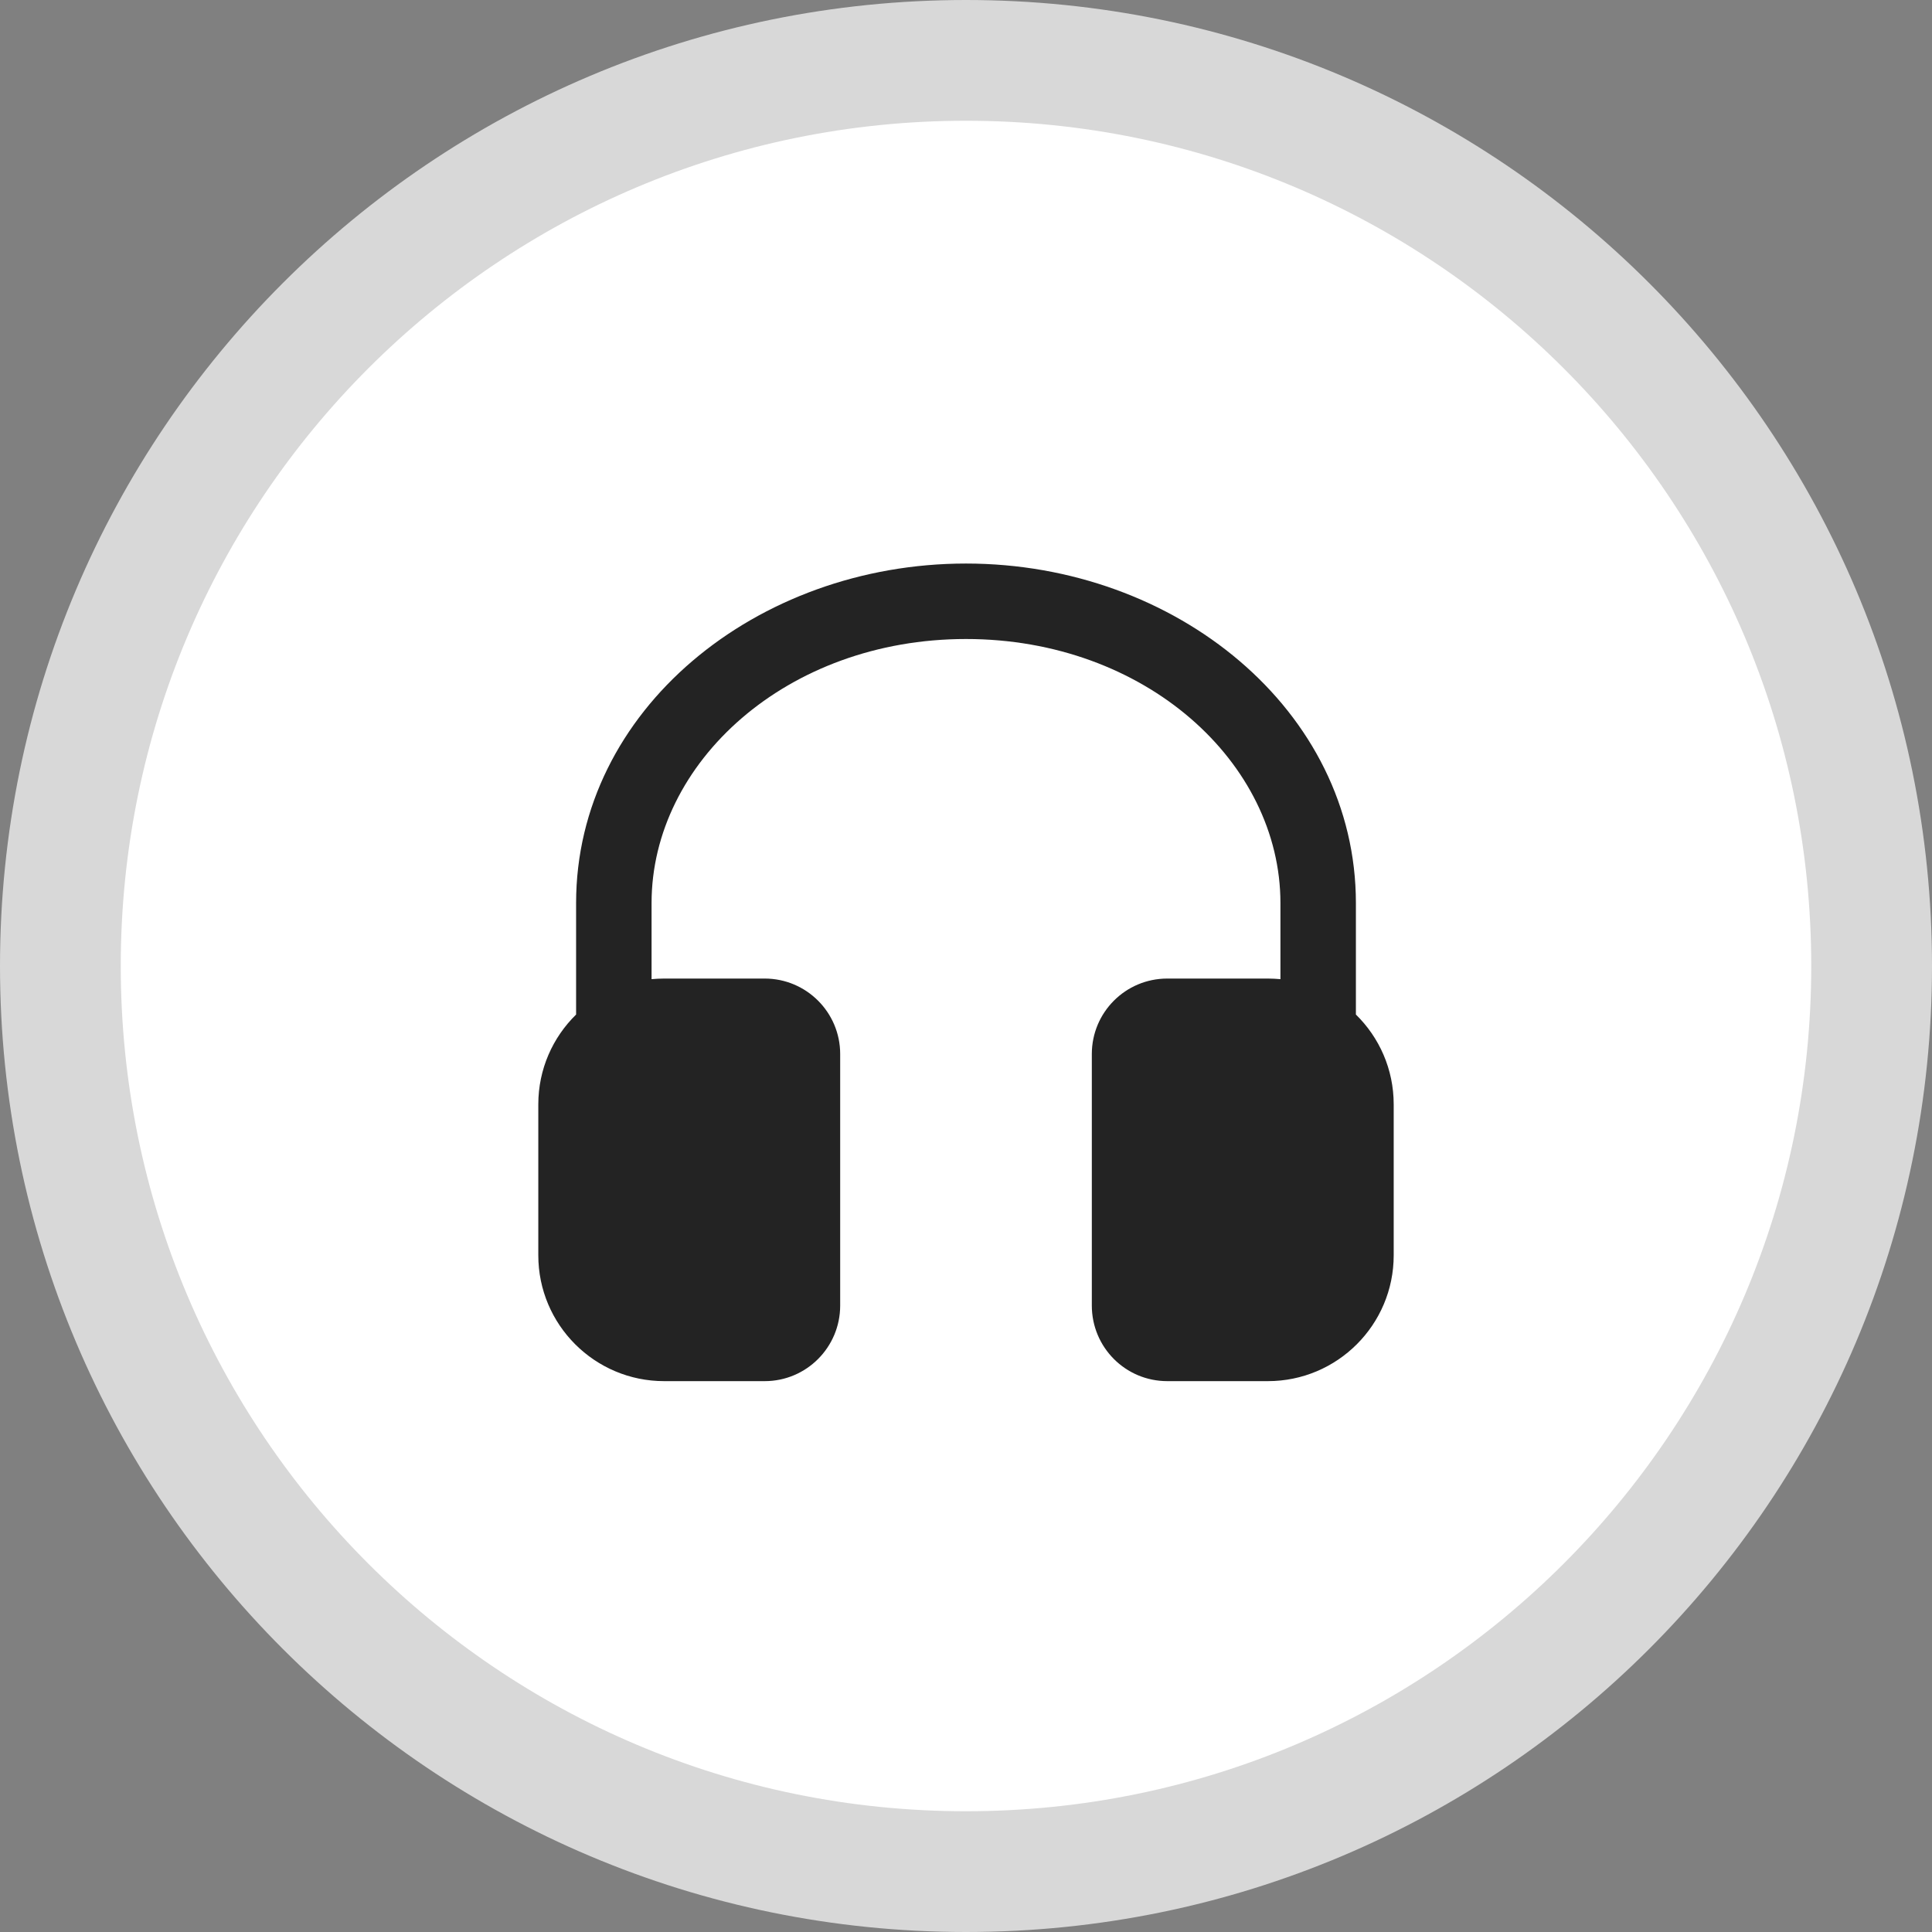 <svg width="16" height="16" viewBox="0 0 16 16" fill="none" xmlns="http://www.w3.org/2000/svg">
<rect x="0" y="0" width="16" height="16" fill="#808080" stroke="none"/>
<path d="M15.5 8C15.5 12.142 12.142 15.5 8 15.5C3.858 15.5 0.5 12.142 0.5 8C0.5 3.858 3.858 0.5 8 0.5C12.142 0.5 15.5 3.858 15.5 8Z" fill="white" stroke="#D8D8D8"/>
<path d="M8 5.292C6.515 5.292 5.396 6.315 5.396 7.479V8.109C5.43 8.106 5.465 8.104 5.5 8.104H6.333C6.678 8.104 6.958 8.384 6.958 8.729V10.812C6.958 11.158 6.678 11.438 6.333 11.438H5.5C4.925 11.438 4.458 10.971 4.458 10.396V9.146C4.458 8.854 4.578 8.591 4.771 8.402V7.479C4.771 5.882 6.263 4.667 8 4.667C9.736 4.667 11.229 5.882 11.229 7.479V8.402C11.422 8.591 11.542 8.854 11.542 9.146V10.396C11.542 10.971 11.075 11.438 10.5 11.438H9.667C9.321 11.438 9.042 11.158 9.042 10.812V8.729C9.042 8.384 9.321 8.104 9.667 8.104H10.5C10.535 8.104 10.57 8.106 10.604 8.109V7.479C10.604 6.315 9.485 5.292 8 5.292Z" fill="#232323"/>
</svg>
